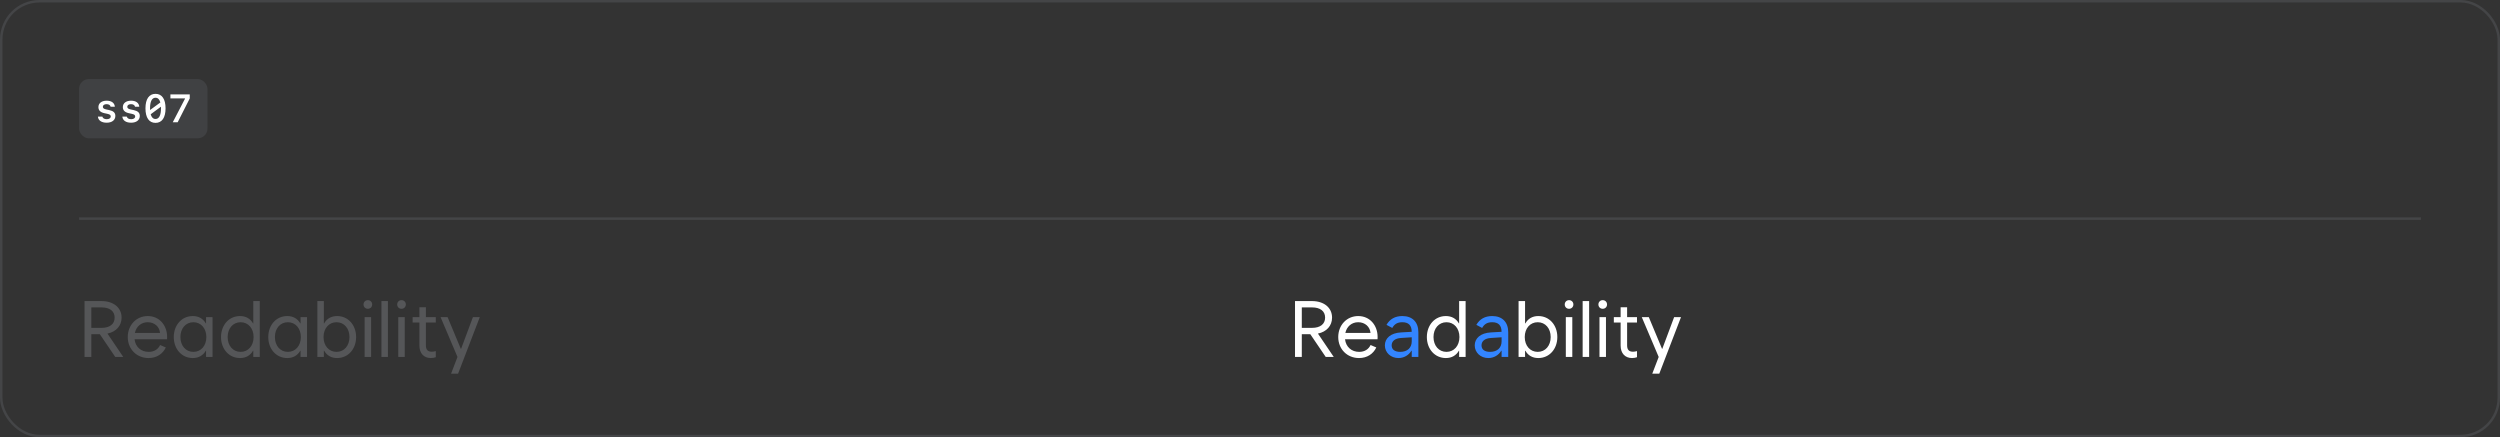<svg width="1012" height="177" viewBox="0 0 1012 177" fill="none" xmlns="http://www.w3.org/2000/svg">
<rect x="0" y="0" width="1012" height="177" fill="#333333" stroke="none"/>
<rect x="0.5" y="0.5" width="1011" height="176" rx="15.5" stroke="#70737C" stroke-opacity="0.28"/>
<rect x="32" y="32" width="52" height="24" rx="4" fill="#70737C" fill-opacity="0.22"/>
<path d="M39.836 43.367C39.836 41.773 41.148 40.758 43.172 40.758C45.133 40.758 46.375 41.664 46.492 43.203H44.773C44.648 42.562 44.031 42.164 43.148 42.164C42.234 42.164 41.633 42.586 41.633 43.227C41.633 43.773 42.023 44.086 42.953 44.289L44.227 44.562C45.938 44.93 46.695 45.656 46.695 46.938C46.695 48.602 45.328 49.672 43.18 49.672C41.086 49.672 39.758 48.742 39.633 47.195H41.438C41.594 47.867 42.242 48.25 43.211 48.25C44.203 48.25 44.828 47.812 44.828 47.148C44.828 46.586 44.469 46.297 43.492 46.086L42.211 45.805C40.633 45.453 39.836 44.641 39.836 43.367ZM49.727 43.367C49.727 41.773 51.039 40.758 53.062 40.758C55.023 40.758 56.266 41.664 56.383 43.203H54.664C54.539 42.562 53.922 42.164 53.039 42.164C52.125 42.164 51.523 42.586 51.523 43.227C51.523 43.773 51.914 44.086 52.844 44.289L54.117 44.562C55.828 44.93 56.586 45.656 56.586 46.938C56.586 48.602 55.219 49.672 53.07 49.672C50.977 49.672 49.648 48.742 49.523 47.195H51.328C51.484 47.867 52.133 48.25 53.102 48.25C54.094 48.25 54.719 47.812 54.719 47.148C54.719 46.586 54.359 46.297 53.383 46.086L52.102 45.805C50.523 45.453 49.727 44.641 49.727 43.367ZM65.148 43.195L61 46.258C61.336 47.508 62 48.164 62.953 48.164C64.391 48.164 65.164 46.664 65.164 43.859C65.164 43.625 65.156 43.406 65.148 43.195ZM60.75 44.531L64.906 41.484C64.57 40.227 63.906 39.562 62.953 39.562C61.508 39.562 60.734 41.062 60.734 43.859C60.734 44.094 60.742 44.32 60.75 44.531ZM62.953 37.984C65.555 37.984 67.016 40.094 67.016 43.859C67.016 47.633 65.555 49.742 62.953 49.742C60.344 49.742 58.883 47.633 58.883 43.859C58.883 40.094 60.344 37.984 62.953 37.984ZM69.93 49.5L74.898 39.938V39.82H68.984V38.219H76.812V39.844L71.922 49.5H69.93Z" fill="white"/>
<rect x="32" y="88" width="948" height="1" fill="#70737C" fill-opacity="0.28"/>
<path d="M34.219 144.5V121.875H41.094C45.969 121.875 49.219 124.562 49.219 128.562C49.219 131.891 47 134.312 43.5 135.031L49.906 144.5H46.656L40.406 135.281H36.969V144.5H34.219ZM36.969 132.719H41.125C44.469 132.719 46.406 131.156 46.406 128.562C46.406 125.969 44.469 124.438 41.125 124.438H36.969V132.719ZM60.125 144.938C55.281 144.938 51.719 141.281 51.719 136.438C51.719 131.594 55.188 127.938 59.812 127.938C64.438 127.938 67.656 131.594 67.656 136.438L67.625 137.344H54.469C54.828 140.438 57.109 142.438 60.188 142.438C62.406 142.438 64 141.391 64.812 139.656L67.125 140.656C65.891 143.25 63.438 144.938 60.125 144.938ZM54.594 134.781H64.781C64.594 132.328 62.594 130.438 59.812 130.438C57.156 130.438 55.172 132.156 54.594 134.781ZM78.281 142.438C81.344 142.438 83.531 139.969 83.531 136.438C83.531 132.906 81.344 130.438 78.281 130.438C75.188 130.438 73.031 132.938 73.031 136.438C73.031 139.938 75.188 142.438 78.281 142.438ZM86.031 144.5H83.406V141.969H83.312C82.203 143.891 80.406 144.938 78.031 144.938C73.562 144.938 70.344 141.281 70.344 136.438C70.344 131.594 73.562 127.938 78.031 127.938C80.406 127.938 82.203 128.984 83.312 130.906H83.406V128.375H86.031V144.5ZM105.156 144.5H102.531V141.969H102.438C101.328 143.891 99.531 144.938 97.156 144.938C92.688 144.938 89.469 141.281 89.469 136.438C89.469 131.594 92.688 127.938 97.156 127.938C99.531 127.938 101.328 128.984 102.438 130.906H102.531V121.875H105.156V144.5ZM97.406 142.438C100.469 142.438 102.656 139.969 102.656 136.438C102.656 132.906 100.469 130.438 97.406 130.438C94.312 130.438 92.156 132.938 92.156 136.438C92.156 139.938 94.312 142.438 97.406 142.438ZM116.531 142.438C119.594 142.438 121.781 139.969 121.781 136.438C121.781 132.906 119.594 130.438 116.531 130.438C113.438 130.438 111.281 132.938 111.281 136.438C111.281 139.938 113.438 142.438 116.531 142.438ZM124.281 144.5H121.656V141.969H121.562C120.453 143.891 118.656 144.938 116.281 144.938C111.812 144.938 108.594 141.281 108.594 136.438C108.594 131.594 111.812 127.938 116.281 127.938C118.656 127.938 120.453 128.984 121.562 130.906H121.656V128.375H124.281V144.5ZM128.469 144.5V121.875H131.094V130.906H131.219C132.297 128.984 134.094 127.938 136.469 127.938C140.938 127.938 144.156 131.594 144.156 136.438C144.156 141.281 140.938 144.938 136.469 144.938C134.094 144.938 132.297 143.891 131.219 141.969H131.094V144.5H128.469ZM136.219 142.438C139.312 142.438 141.469 139.938 141.469 136.438C141.469 132.938 139.312 130.438 136.219 130.438C133.156 130.438 130.969 132.906 130.969 136.438C130.969 139.969 133.156 142.438 136.219 142.438ZM147.594 144.5V128.375H150.219V144.5H147.594ZM148.906 125C147.906 125 147.156 124.25 147.156 123.25C147.156 122.25 147.906 121.5 148.906 121.5C149.906 121.5 150.656 122.25 150.656 123.25C150.656 124.25 149.906 125 148.906 125ZM154.406 144.5V121.875H157.031V144.5H154.406ZM161.219 144.5V128.375H163.844V144.5H161.219ZM162.531 125C161.531 125 160.781 124.25 160.781 123.25C160.781 122.25 161.531 121.5 162.531 121.5C163.531 121.5 164.281 122.25 164.281 123.25C164.281 124.25 163.531 125 162.531 125ZM167.031 130.562V128.375H169.781V124.375H172.406V128.375H176.406V130.562H172.406V139.812C172.406 141.562 173.156 142.375 174.781 142.375C175.281 142.375 175.844 142.281 176.406 142.125V144.594C175.906 144.781 175.219 144.938 174.406 144.938C171.562 144.938 169.781 143 169.781 139.906V130.562H167.031ZM185.188 144.5L178.344 128.375H181.188L186.531 141.188H186.656L191.438 128.375H194.219L185.438 151.25H182.594L185.188 144.5Z" fill="#AEB0B6" fill-opacity="0.28"/>
<path d="M524.219 144.5V121.875H531.094C535.969 121.875 539.219 124.562 539.219 128.562C539.219 131.891 537 134.312 533.5 135.031L539.906 144.5H536.656L530.406 135.281H526.969V144.5H524.219ZM526.969 132.719H531.125C534.469 132.719 536.406 131.156 536.406 128.562C536.406 125.969 534.469 124.438 531.125 124.438H526.969V132.719ZM550.125 144.938C545.281 144.938 541.719 141.281 541.719 136.438C541.719 131.594 545.188 127.938 549.812 127.938C554.438 127.938 557.656 131.594 557.656 136.438L557.625 137.344H544.469C544.828 140.438 547.109 142.438 550.188 142.438C552.406 142.438 554 141.391 554.812 139.656L557.125 140.656C555.891 143.25 553.438 144.938 550.125 144.938ZM544.594 134.781H554.781C554.594 132.328 552.594 130.438 549.812 130.438C547.156 130.438 545.172 132.156 544.594 134.781ZM593.281 144.5H590.656V141.969H590.562C589.453 143.891 587.656 144.938 585.281 144.938C580.812 144.938 577.594 141.281 577.594 136.438C577.594 131.594 580.812 127.938 585.281 127.938C587.656 127.938 589.453 128.984 590.562 130.906H590.656V121.875H593.281V144.5ZM585.531 142.438C588.594 142.438 590.781 139.969 590.781 136.438C590.781 132.906 588.594 130.438 585.531 130.438C582.438 130.438 580.281 132.938 580.281 136.438C580.281 139.938 582.438 142.438 585.531 142.438ZM614.719 144.5V121.875H617.344V130.906H617.469C618.547 128.984 620.344 127.938 622.719 127.938C627.188 127.938 630.406 131.594 630.406 136.438C630.406 141.281 627.188 144.938 622.719 144.938C620.344 144.938 618.547 143.891 617.469 141.969H617.344V144.5H614.719ZM622.469 142.438C625.562 142.438 627.719 139.938 627.719 136.438C627.719 132.938 625.562 130.438 622.469 130.438C619.406 130.438 617.219 132.906 617.219 136.438C617.219 139.969 619.406 142.438 622.469 142.438ZM633.844 144.5V128.375H636.469V144.5H633.844ZM635.156 125C634.156 125 633.406 124.25 633.406 123.25C633.406 122.25 634.156 121.5 635.156 121.5C636.156 121.5 636.906 122.25 636.906 123.25C636.906 124.25 636.156 125 635.156 125ZM640.656 144.5V121.875H643.281V144.5H640.656ZM647.469 144.5V128.375H650.094V144.5H647.469ZM648.781 125C647.781 125 647.031 124.25 647.031 123.25C647.031 122.25 647.781 121.5 648.781 121.5C649.781 121.5 650.531 122.25 650.531 123.25C650.531 124.25 649.781 125 648.781 125ZM653.281 130.562V128.375H656.031V124.375H658.656V128.375H662.656V130.562H658.656V139.812C658.656 141.562 659.406 142.375 661.031 142.375C661.531 142.375 662.094 142.281 662.656 142.125V144.594C662.156 144.781 661.469 144.938 660.656 144.938C657.812 144.938 656.031 143 656.031 139.906V130.562H653.281ZM671.438 144.5L664.594 128.375H667.438L672.781 141.188H672.906L677.688 128.375H680.469L671.688 151.25H668.844L671.438 144.5Z" fill="white"/>
<path d="M566.094 144.938C562.938 144.938 560.594 142.688 560.594 139.812C560.594 136.938 562.938 134.781 567.156 134.562L571.469 134.312C571.422 131.688 570.188 130.438 567.656 130.438C565.75 130.438 564.5 131.125 563.594 132.75L561.25 131.5C562.594 129.156 564.75 127.938 567.656 127.938C571.781 127.938 574.156 130.406 574.156 134.5V144.5H571.469V141.969H571.344C570.25 143.766 568.359 144.938 566.094 144.938ZM563.344 139.812C563.344 141.469 564.594 142.438 566.812 142.438C569.719 142.438 571.469 140.781 571.469 138.188V136.531L567.156 136.812C564.594 136.969 563.344 138.156 563.344 139.812ZM602.469 144.938C599.312 144.938 596.969 142.688 596.969 139.812C596.969 136.938 599.312 134.781 603.531 134.562L607.844 134.312C607.797 131.688 606.562 130.438 604.031 130.438C602.125 130.438 600.875 131.125 599.969 132.75L597.625 131.5C598.969 129.156 601.125 127.938 604.031 127.938C608.156 127.938 610.531 130.406 610.531 134.5V144.5H607.844V141.969H607.719C606.625 143.766 604.734 144.938 602.469 144.938ZM599.719 139.812C599.719 141.469 600.969 142.438 603.188 142.438C606.094 142.438 607.844 140.781 607.844 138.188V136.531L603.531 136.812C600.969 136.969 599.719 138.156 599.719 139.812Z" fill="#3385FF"/>
</svg>
